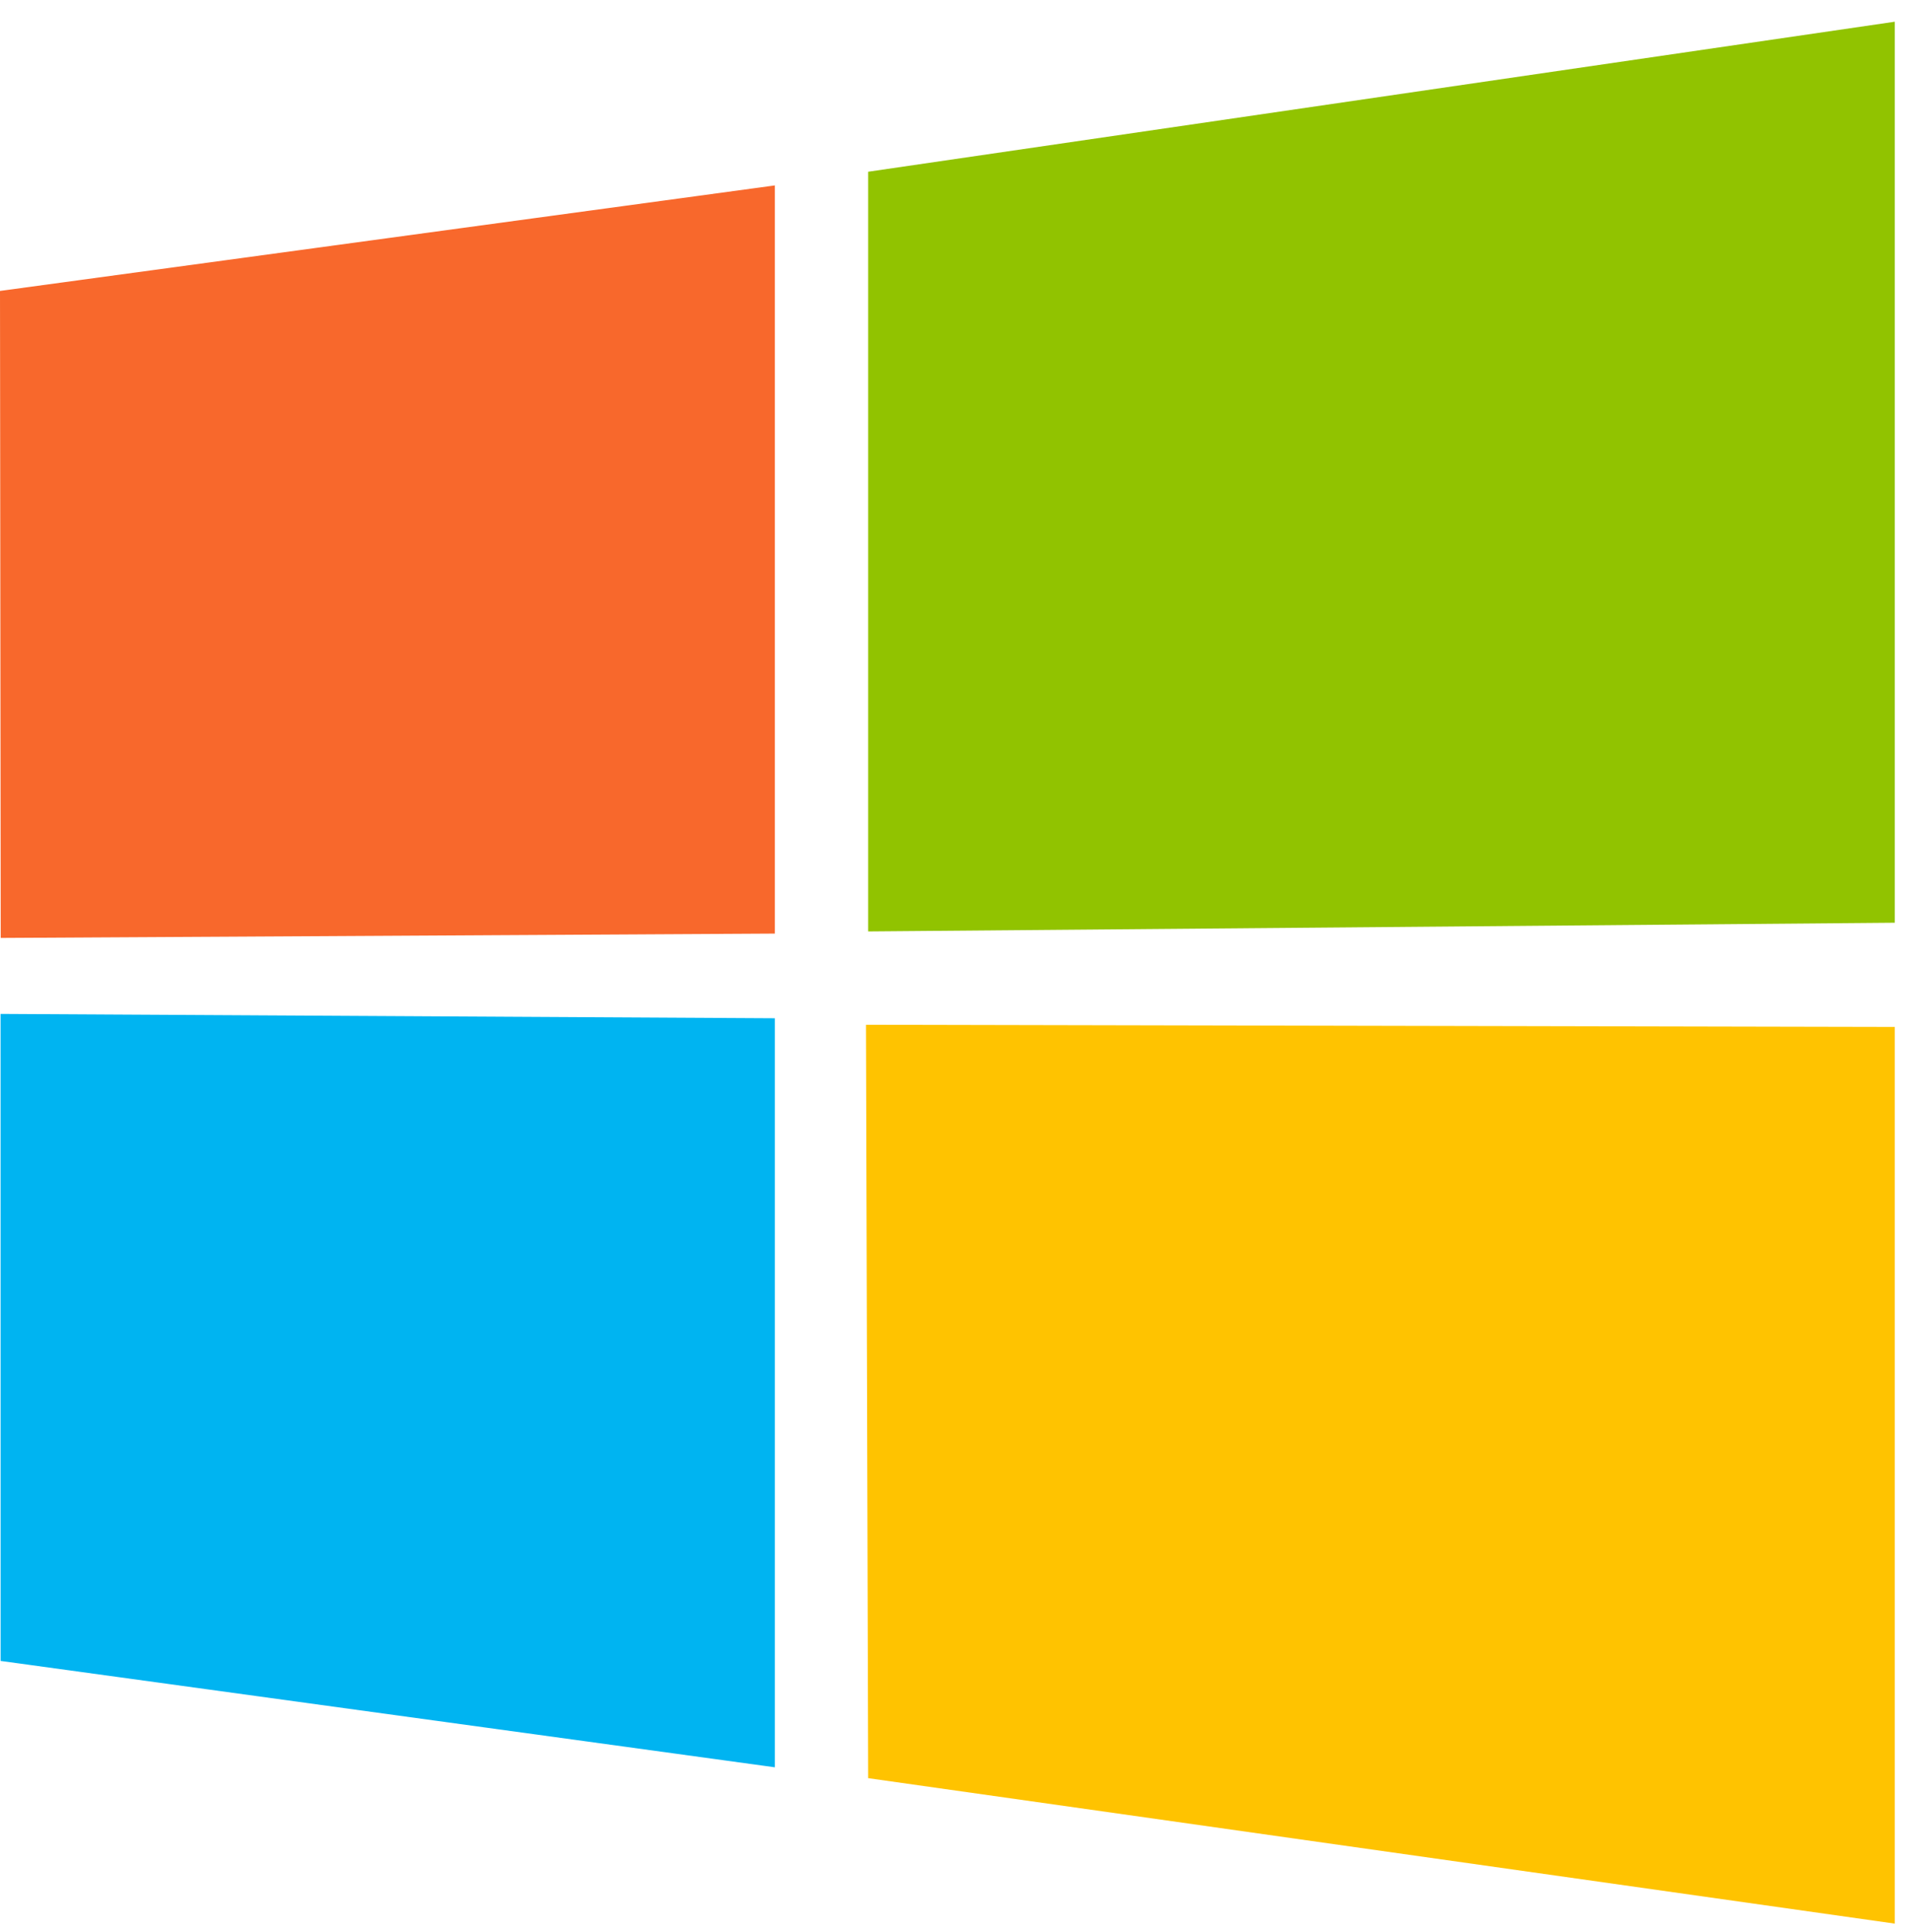 <?xml version="1.0" encoding="UTF-8" standalone="no"?><svg xmlns="http://www.w3.org/2000/svg" height="89px" width="88px" version="1.1" xmlns:xlink="http://www.w3.org/1999/xlink" viewBox="0 -1 88 89"><g id="Windows_logo_-_2012_derivative" fill-rule="evenodd"><polygon id="Shape" points="0 12.4 35.7 7.54 35.7 42 0.033 42.2" fill="#F8682C"/><polygon id="Shape" points="40 6.91 87.3 -0 87.3 41.5 40 41.9" fill="#91C300"/><polygon id="Shape" points="35.7 45.9 35.7 80.4 0.028 75.5 0.026 45.7" fill="#00B4F1"/><polygon id="Shape" points="87.3 46.3 87.3 87.6 40 80.9 39.9 46.2" fill="#FFC300"/></g></svg>
